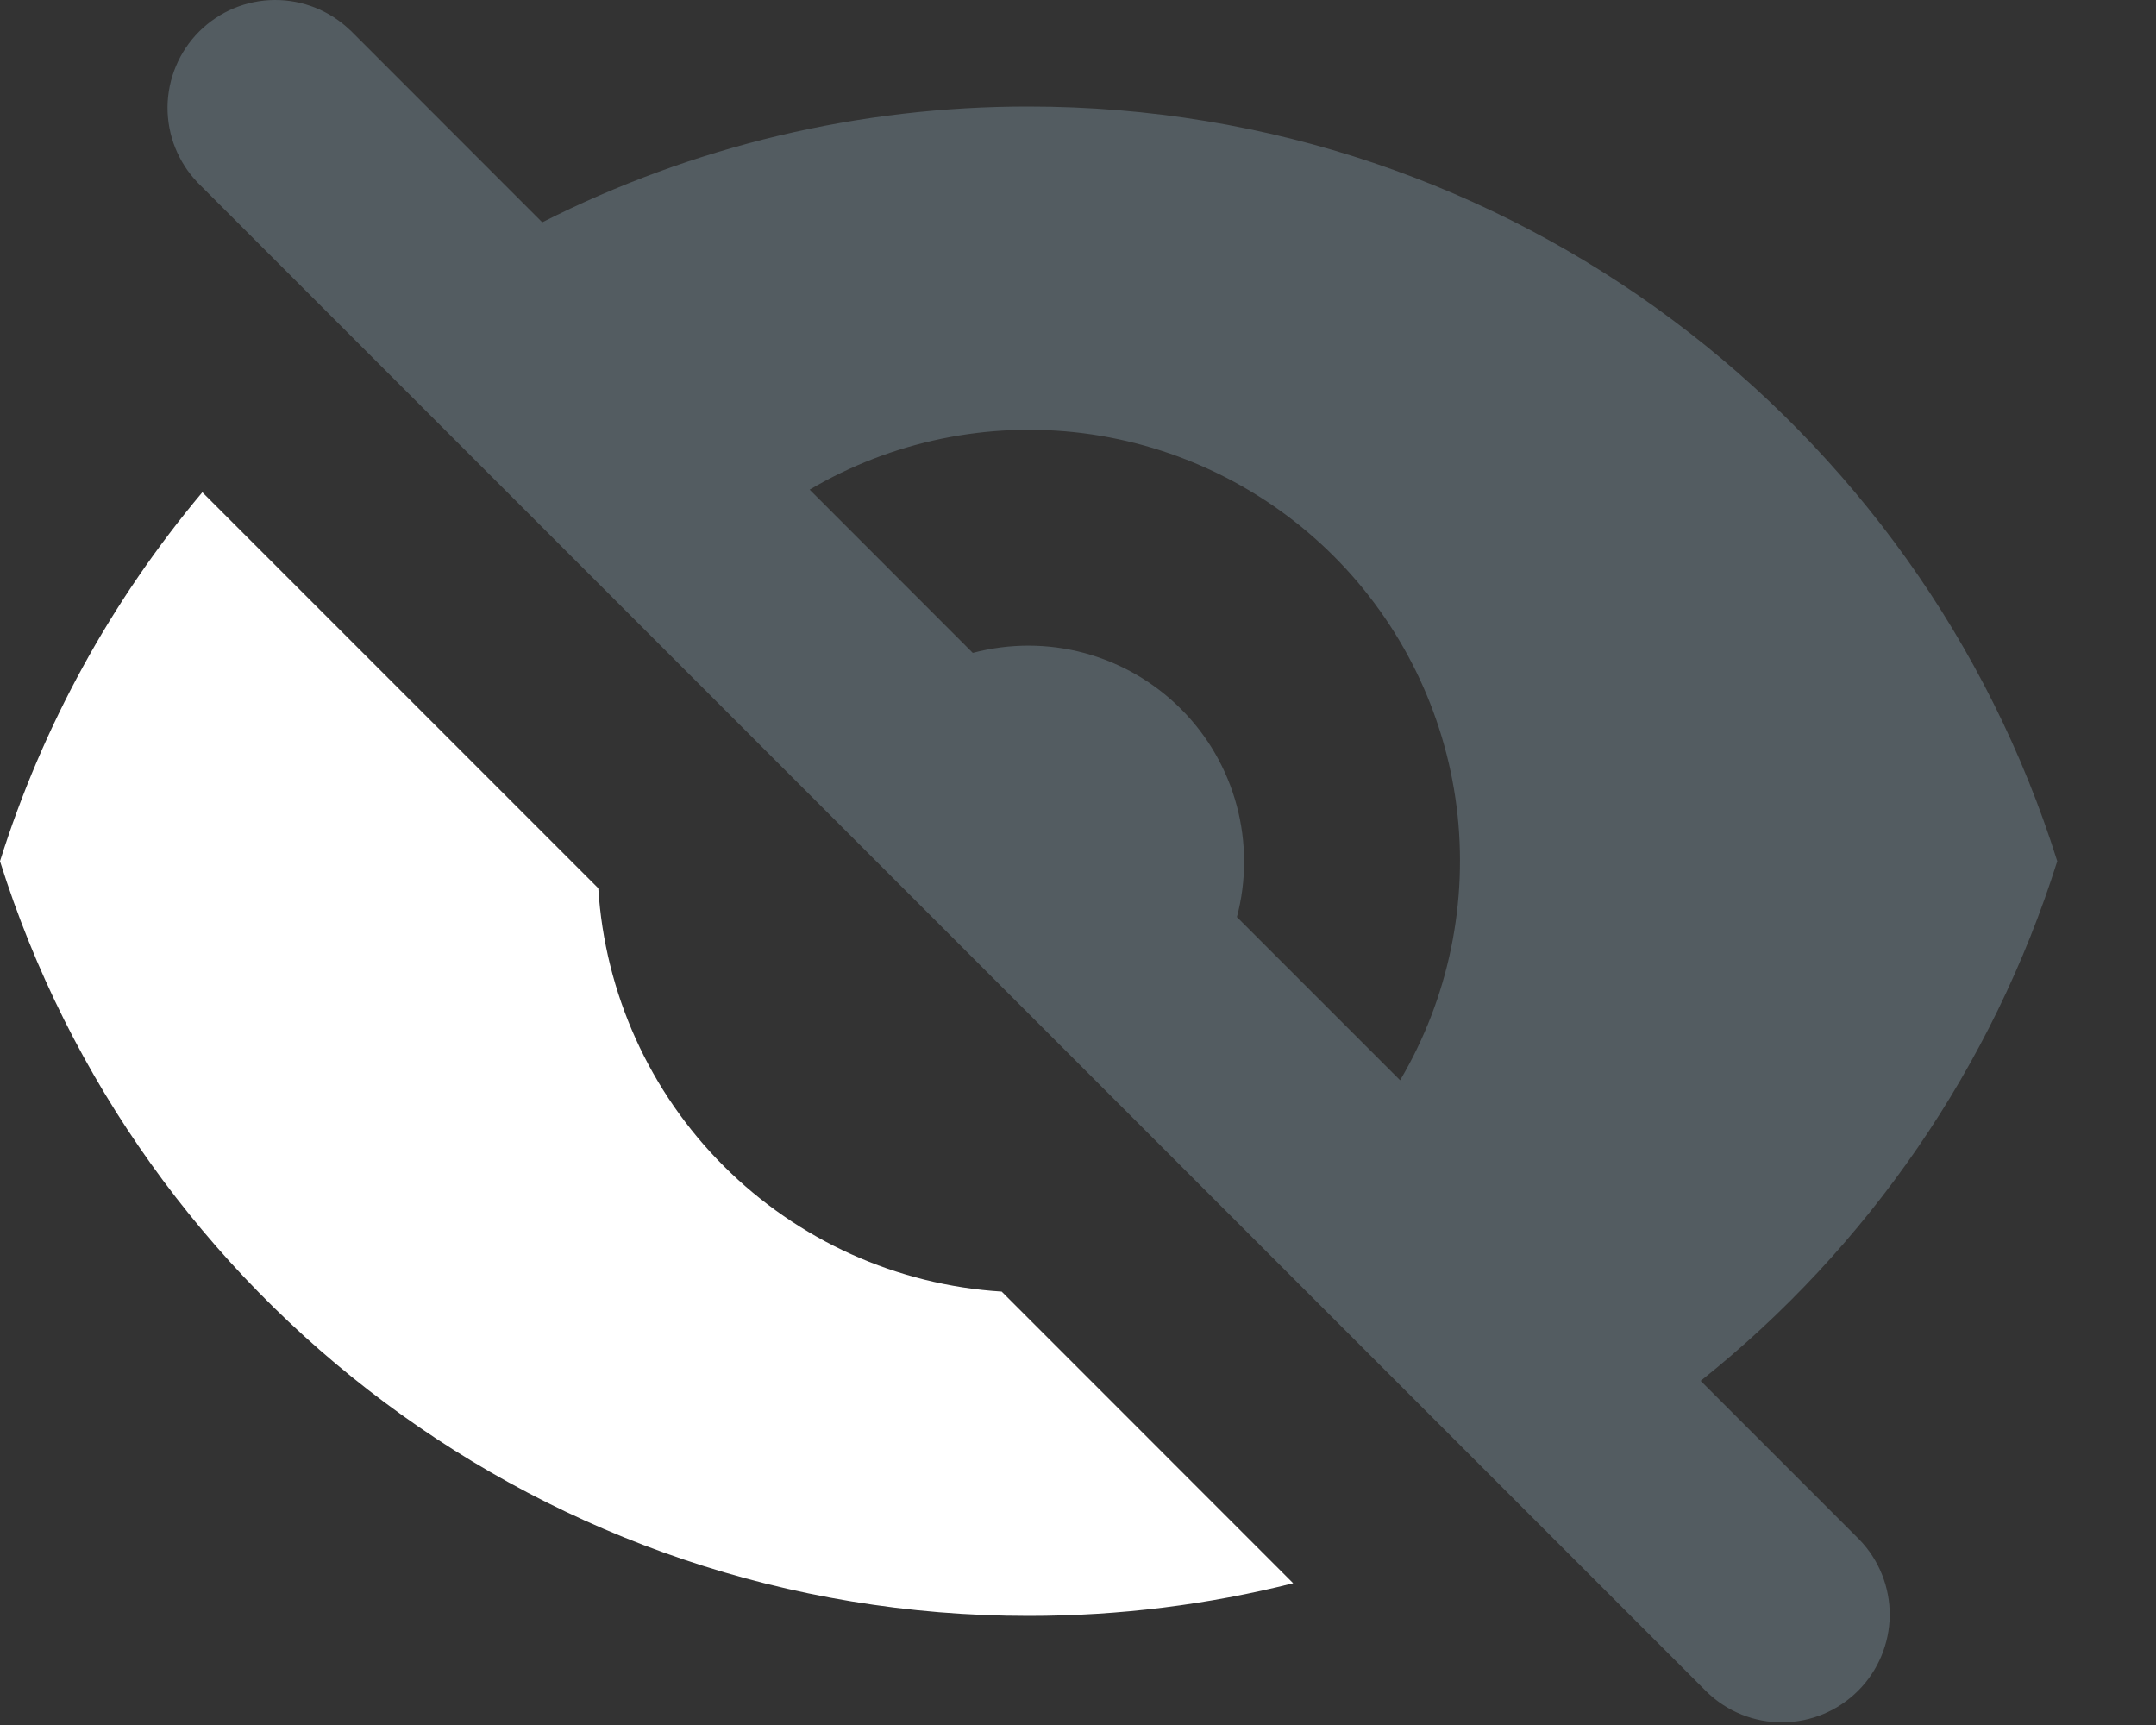 <svg width="20" height="16" viewBox="0 0 20 16" fill="white" xmlns="http://www.w3.org/2000/svg">
<rect x="0" y="0" width="20" height="16" fill="#333333" stroke="none"/>
<path fill-rule="evenodd" clip-rule="evenodd" d="M3.249 0.281C3.06 0.099 2.808 -0.002 2.546 3.78026e-05C2.283 0.002 2.033 0.107 1.847 0.293C1.662 0.478 1.557 0.729 1.554 0.991C1.552 1.254 1.653 1.506 1.835 1.695L15.835 15.695C16.024 15.877 16.276 15.978 16.538 15.975C16.801 15.973 17.051 15.868 17.237 15.682C17.422 15.497 17.527 15.246 17.53 14.984C17.532 14.722 17.431 14.469 17.249 14.281L15.776 12.808C17.334 11.566 18.485 9.888 19.084 7.988C17.81 3.931 14.02 0.988 9.542 0.988C7.974 0.986 6.428 1.354 5.03 2.062L3.25 0.281H3.249ZM7.51 4.541L9.024 6.056C9.363 5.966 9.72 5.966 10.059 6.057C10.398 6.149 10.706 6.327 10.954 6.575C11.203 6.823 11.381 7.132 11.472 7.471C11.563 7.81 11.564 8.167 11.474 8.506L12.988 10.02C13.439 9.256 13.623 8.364 13.512 7.483C13.4 6.603 12.999 5.785 12.372 5.158C11.745 4.531 10.926 4.13 10.046 4.018C9.166 3.907 8.274 4.091 7.51 4.542V4.541Z" fill="#535C61"/>
<path d="M11.996 14.685L9.292 11.98C8.32 11.919 7.403 11.505 6.714 10.816C6.025 10.128 5.611 9.211 5.55 8.239L1.877 4.566C1.032 5.572 0.394 6.735 0 7.988C1.274 12.045 5.065 14.988 9.542 14.988C10.389 14.988 11.211 14.883 11.996 14.685Z" fill="#FFF"/>
</svg>
